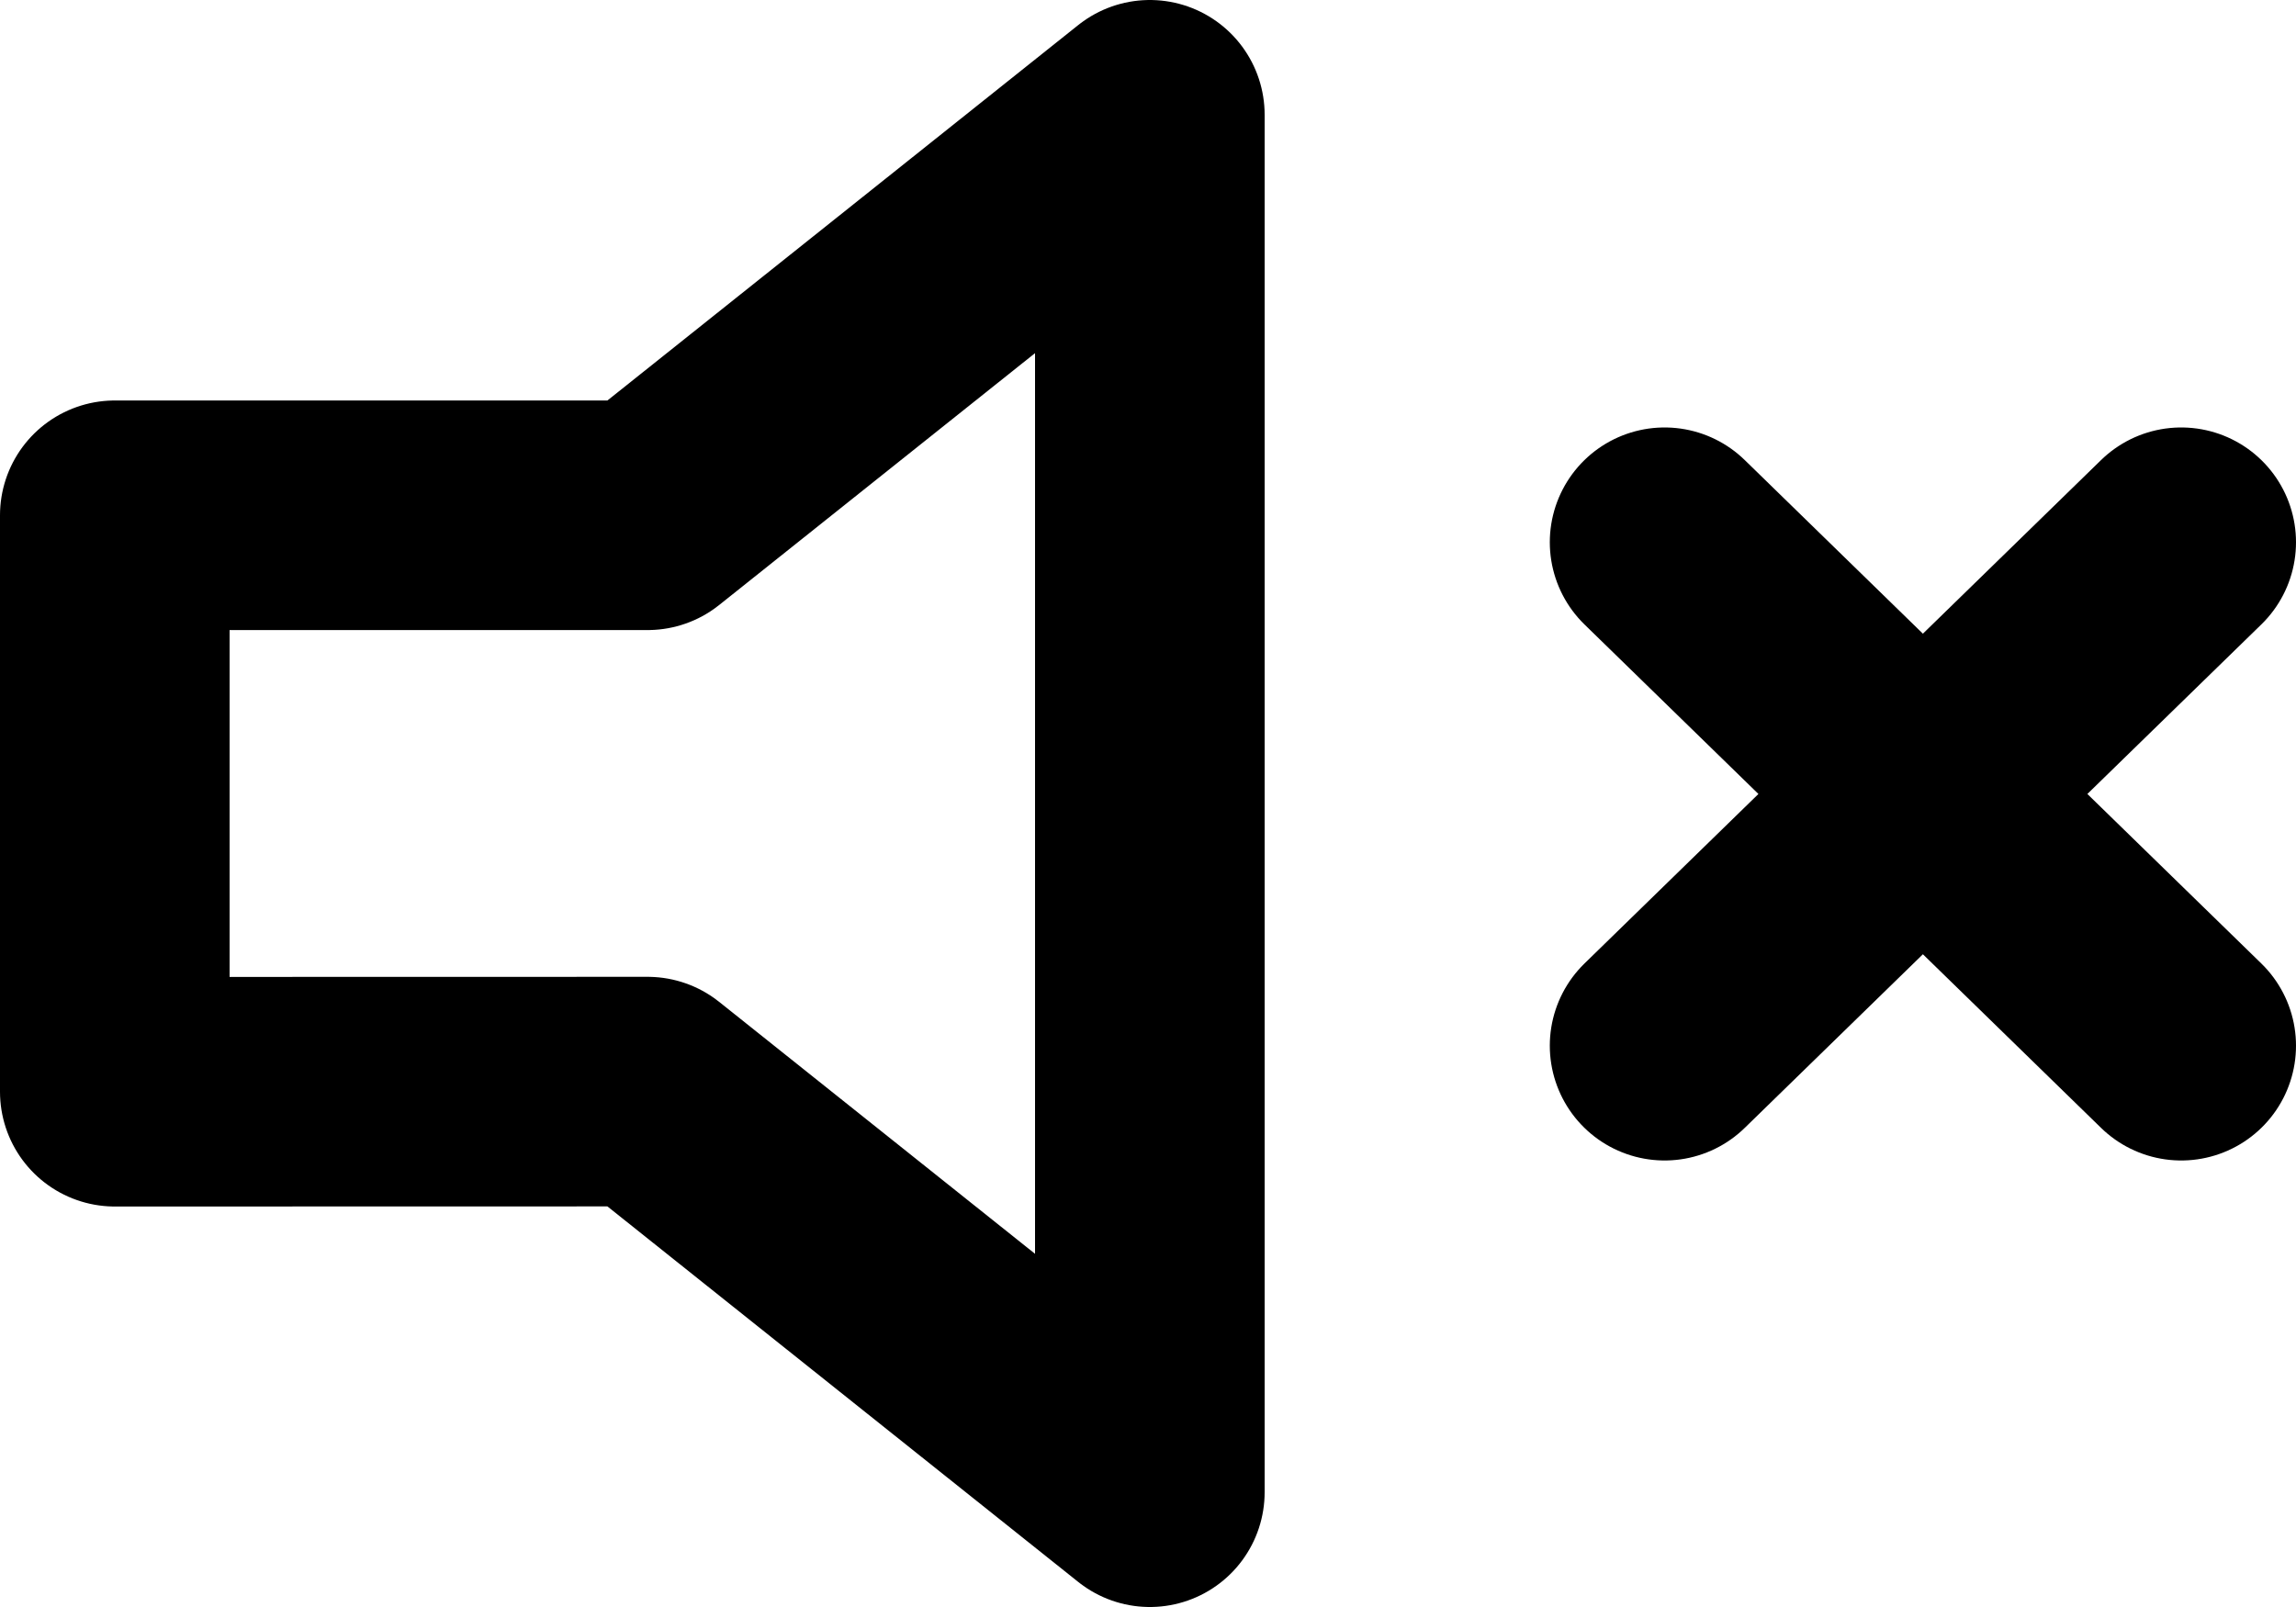 <svg width="20" height="14" viewBox="0 0 20 14" fill="none" xmlns="http://www.w3.org/2000/svg">
<path d="M19 4.724L16.75 6.917M16.75 6.917L14.5 9.11M16.75 6.917L19 9.11M16.75 6.917L14.5 4.724M10.016 1L5.641 4.489H1V9.511L5.641 9.51L10.016 13V1Z" stroke="black" stroke-width="2" stroke-linecap="round" stroke-linejoin="round"/>
</svg>
